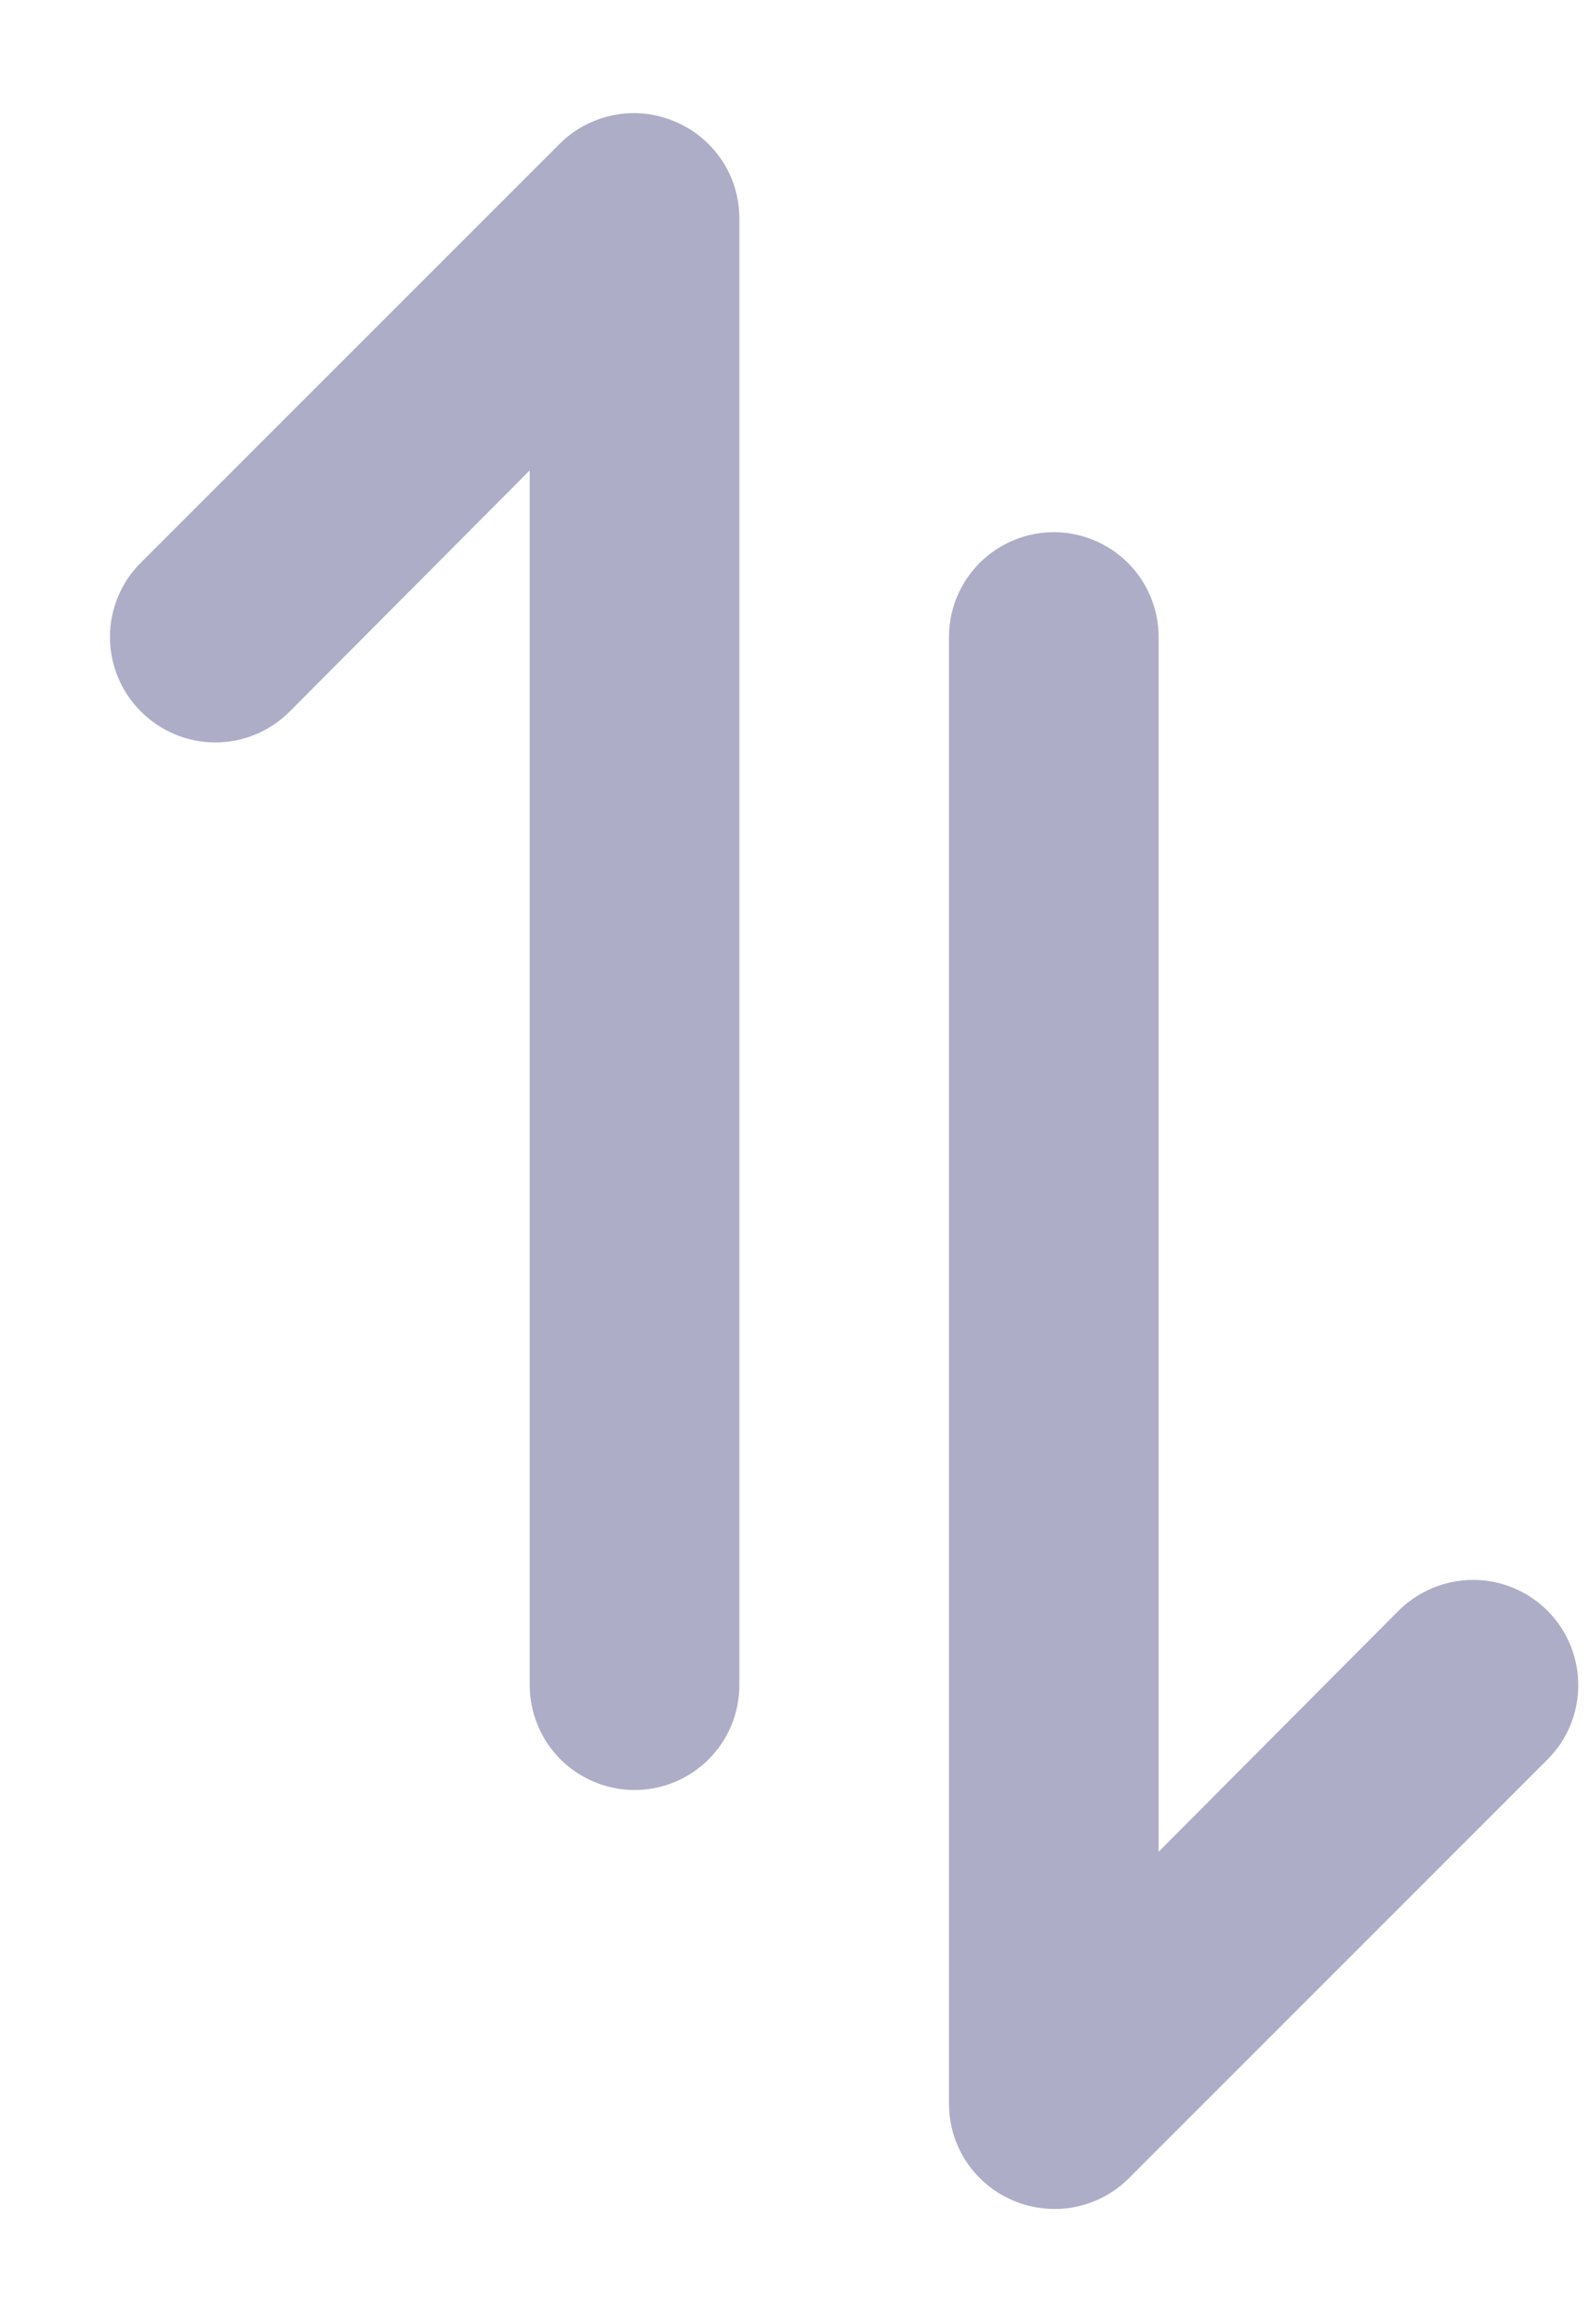 <svg width="13" height="19" viewBox="0 0 13 19" fill="none" xmlns="http://www.w3.org/2000/svg">
<path d="M9.225 17.814L12.652 14.386C12.732 14.306 12.796 14.211 12.839 14.107C12.882 14.002 12.904 13.891 12.904 13.778C12.904 13.549 12.814 13.331 12.652 13.169C12.491 13.008 12.272 12.917 12.044 12.917C11.816 12.917 11.597 13.008 11.435 13.169L9.473 15.14L9.473 5.208C9.473 4.981 9.383 4.763 9.222 4.602C9.061 4.442 8.843 4.351 8.616 4.351C8.389 4.351 8.171 4.442 8.01 4.602C7.849 4.763 7.759 4.981 7.759 5.208L7.759 17.205C7.76 17.375 7.811 17.54 7.905 17.68C8 17.82 8.134 17.93 8.29 17.994C8.447 18.059 8.618 18.077 8.785 18.045C8.951 18.013 9.104 17.933 9.225 17.814ZM6.045 13.778L6.045 1.78C6.044 1.611 5.994 1.446 5.899 1.306C5.804 1.166 5.67 1.056 5.514 0.992C5.358 0.926 5.186 0.908 5.02 0.941C4.853 0.973 4.7 1.053 4.58 1.172L1.152 4.6C1.072 4.679 1.008 4.774 0.965 4.879C0.921 4.983 0.899 5.095 0.899 5.208C0.899 5.321 0.921 5.433 0.965 5.538C1.008 5.642 1.072 5.737 1.152 5.817C1.232 5.897 1.327 5.961 1.431 6.004C1.535 6.048 1.647 6.07 1.761 6.07C1.874 6.07 1.986 6.048 2.09 6.004C2.195 5.961 2.289 5.897 2.369 5.817L4.331 3.846L4.331 13.778C4.331 14.005 4.422 14.223 4.582 14.384C4.743 14.544 4.961 14.635 5.188 14.635C5.416 14.635 5.634 14.544 5.794 14.384C5.955 14.223 6.045 14.005 6.045 13.778Z" fill="#ADADC8"/>
</svg>
